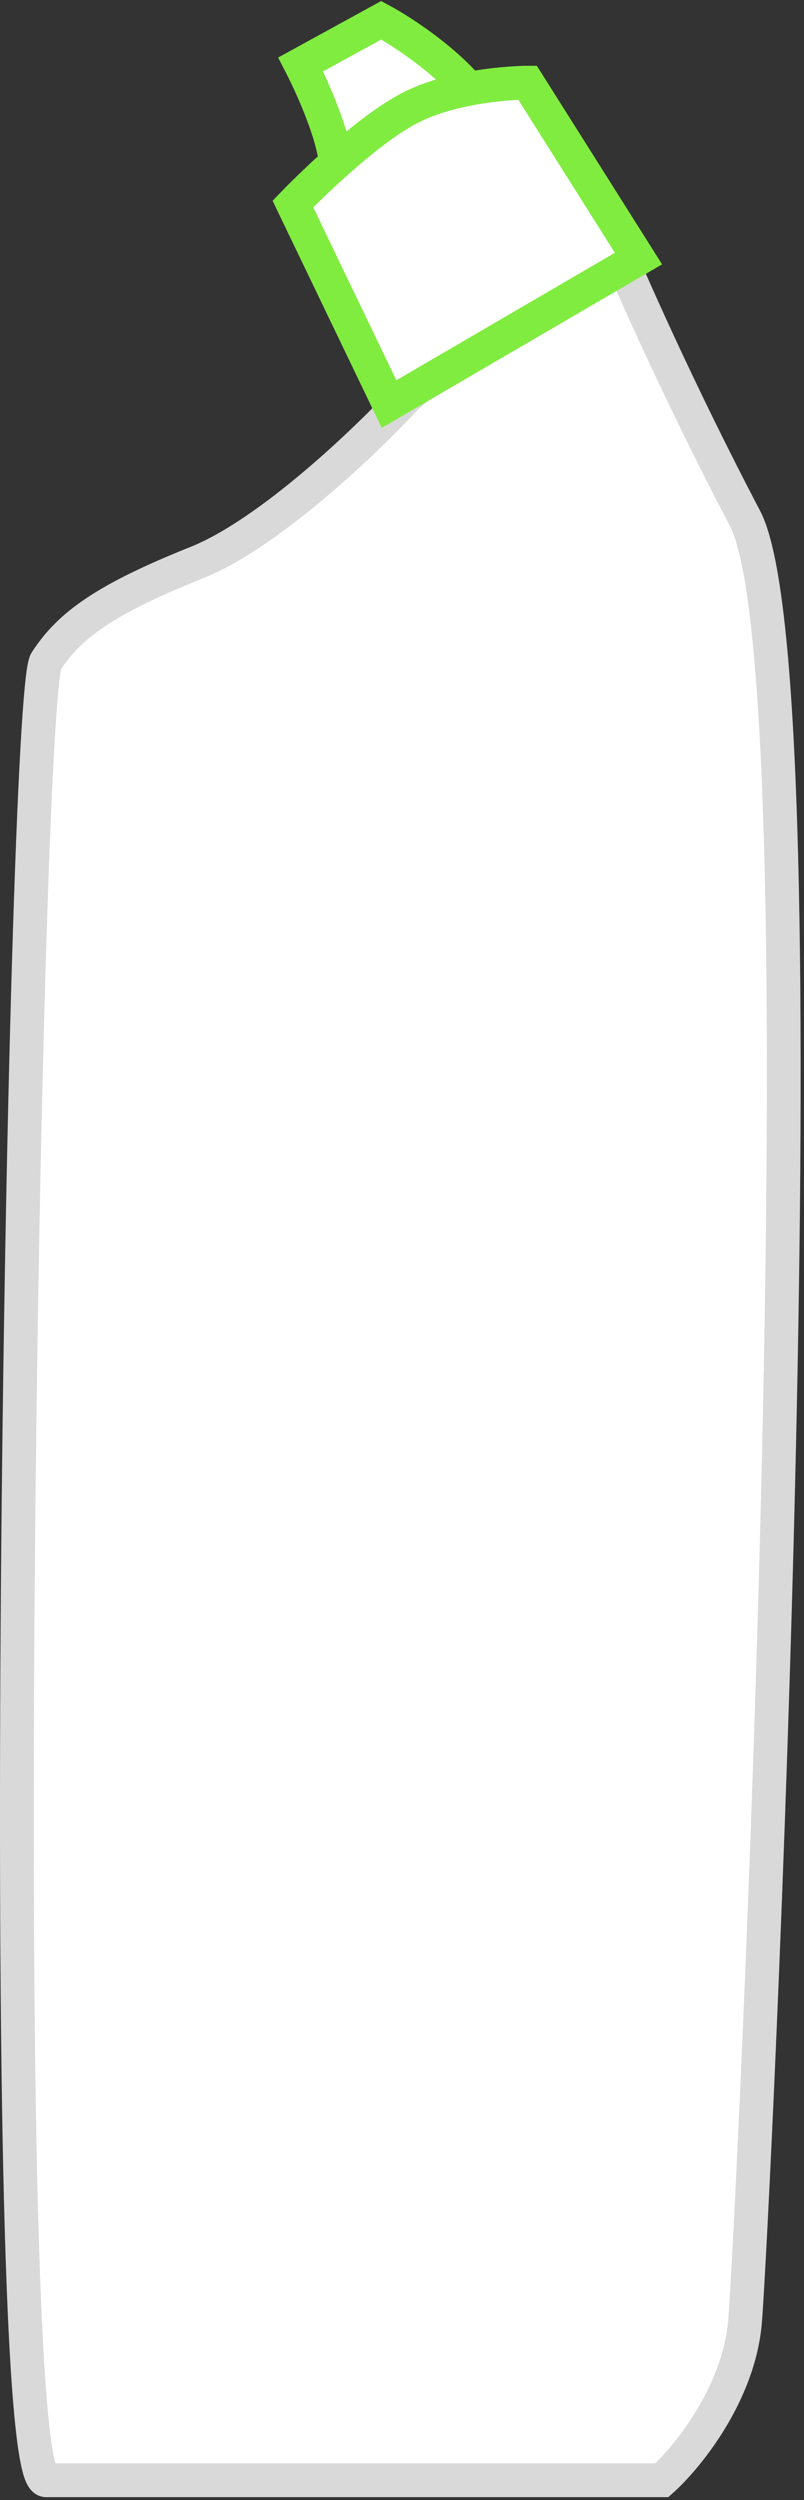 <svg width="238" height="740" viewBox="0 0 238 740" fill="none" xmlns="http://www.w3.org/2000/svg">
<rect x="0" y="0" width="238" height="740" fill="#333333" stroke="none"/>
<path d="M220.538 687.225C218.692 708.761 203.361 727.476 195.926 734.142L13.643 734.142C-1.739 734.142 6.721 206.522 13.643 195.754C20.566 184.986 31.333 177.295 58.253 166.527C79.788 157.913 108.759 130.122 120.552 117.303L180.544 68.849C185.671 81.411 200.848 115.919 220.538 153.452C245.15 200.369 222.845 660.306 220.538 687.225Z" fill="white" stroke="#D9D9D9" stroke-width="10"/>
<path d="M112.851 6C119.517 9.589 134.695 19.537 142.078 30.612L99.007 52.917C101.468 46.148 93.367 27.535 89.008 19.075L112.851 6Z" fill="white" stroke="#81EC40" stroke-width="10"/>
<path d="M156.159 24.47L189 76.539L115.164 119.61L86.706 60.388C86.706 60.388 105.86 40.388 120.432 32.429C135.004 24.47 156.159 24.47 156.159 24.47Z" fill="white" stroke="#81EC40" stroke-width="10"/>
</svg>
